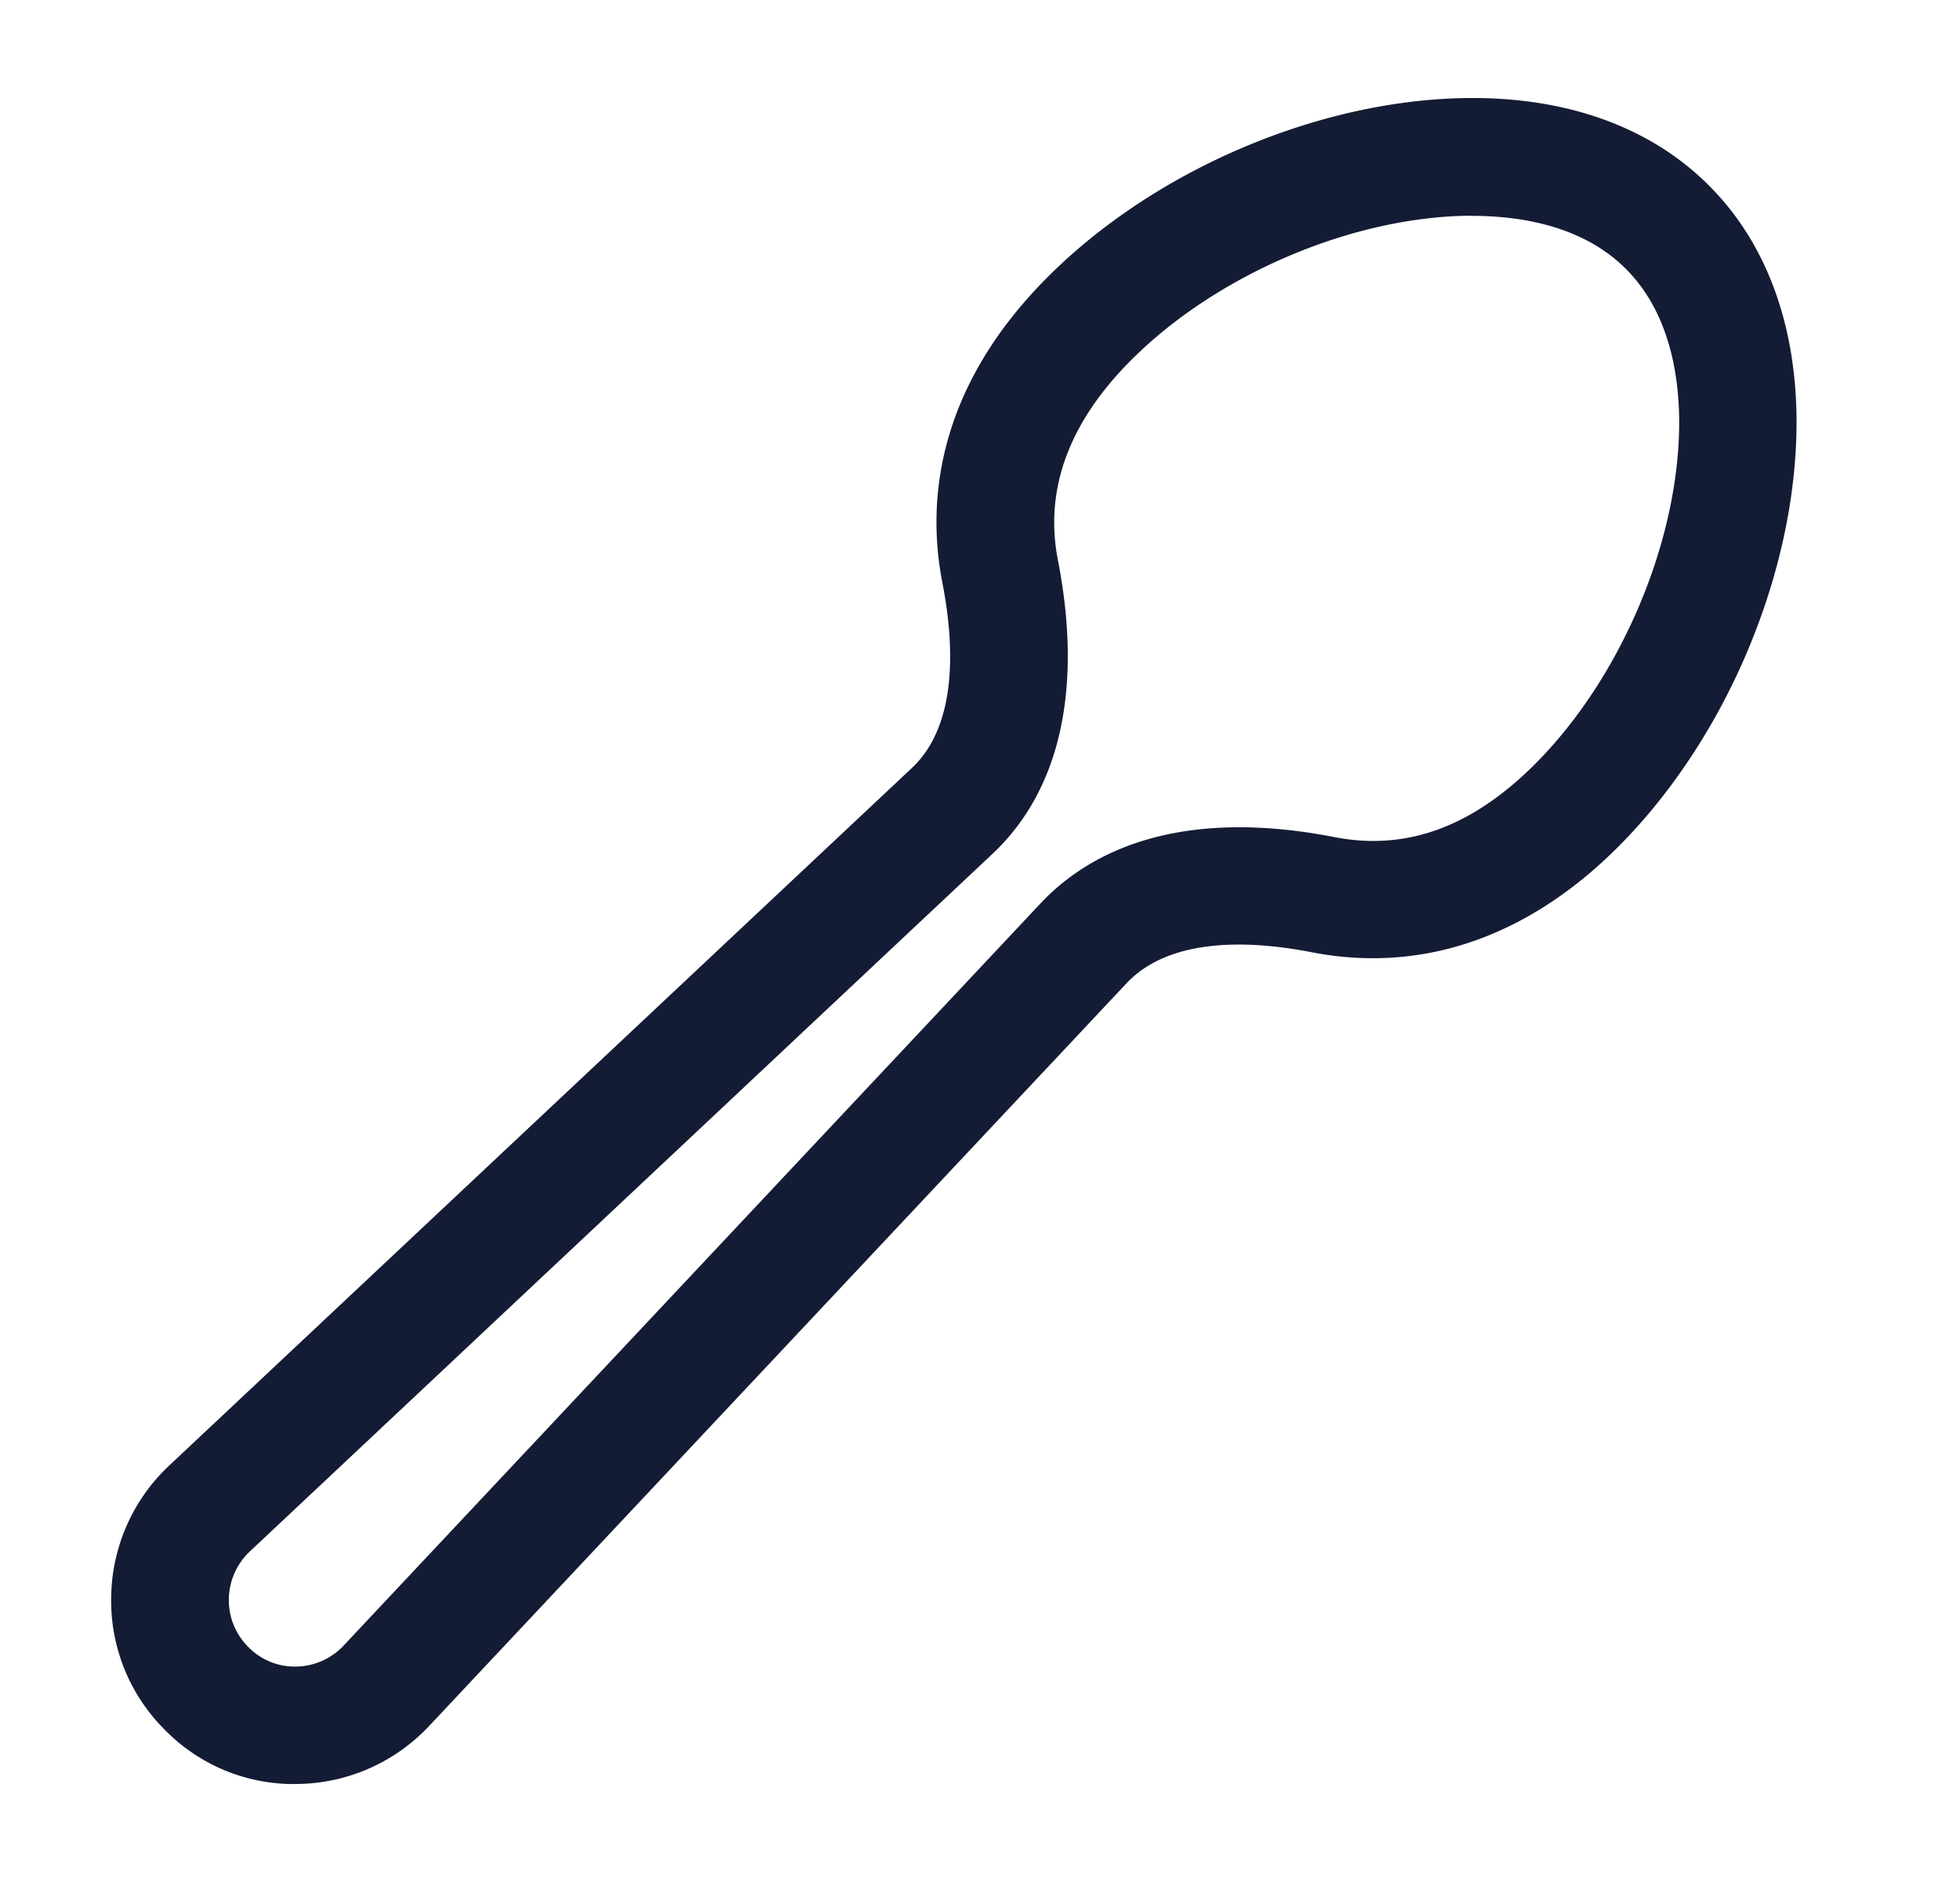 <svg xmlns="http://www.w3.org/2000/svg" width="25" height="24" fill="none"><path fill="#141B34" d="M3.76 22.751a2.3 2.3 0 0 1-1.657-.691 2.32 2.32 0 0 1-.685-1.684 2.34 2.34 0 0 1 .732-1.679l9.483-8.905c.591-.557.537-1.592.387-2.362-.19-.974-.112-2.442 1.346-3.9 1.385-1.385 3.512-2.28 5.418-2.28h.005c1.242.001 2.281.387 3.008 1.115.73.729 1.117 1.773 1.118 3.017.001 1.907-.893 4.035-2.278 5.42-1.15 1.15-2.499 1.614-3.903 1.342-.767-.15-1.799-.202-2.363.393l-8.898 9.474a2.34 2.34 0 0 1-1.687.739H3.76zm15.025-20c-1.506 0-3.256.739-4.357 1.841-.796.796-1.11 1.654-.934 2.552.318 1.637.03 2.93-.832 3.742l-9.48 8.903a.85.85 0 0 0-.263.606.84.84 0 0 0 .248.608c.161.163.37.25.594.25h.01a.85.85 0 0 0 .612-.268l8.898-9.474c.572-.603 1.683-1.236 3.74-.836.917.178 1.753-.127 2.557-.93 1.101-1.101 1.84-2.852 1.84-4.358 0-.585-.119-1.399-.679-1.957l-.002-.002c-.555-.557-1.365-.674-1.947-.675h-.004z"/></svg>